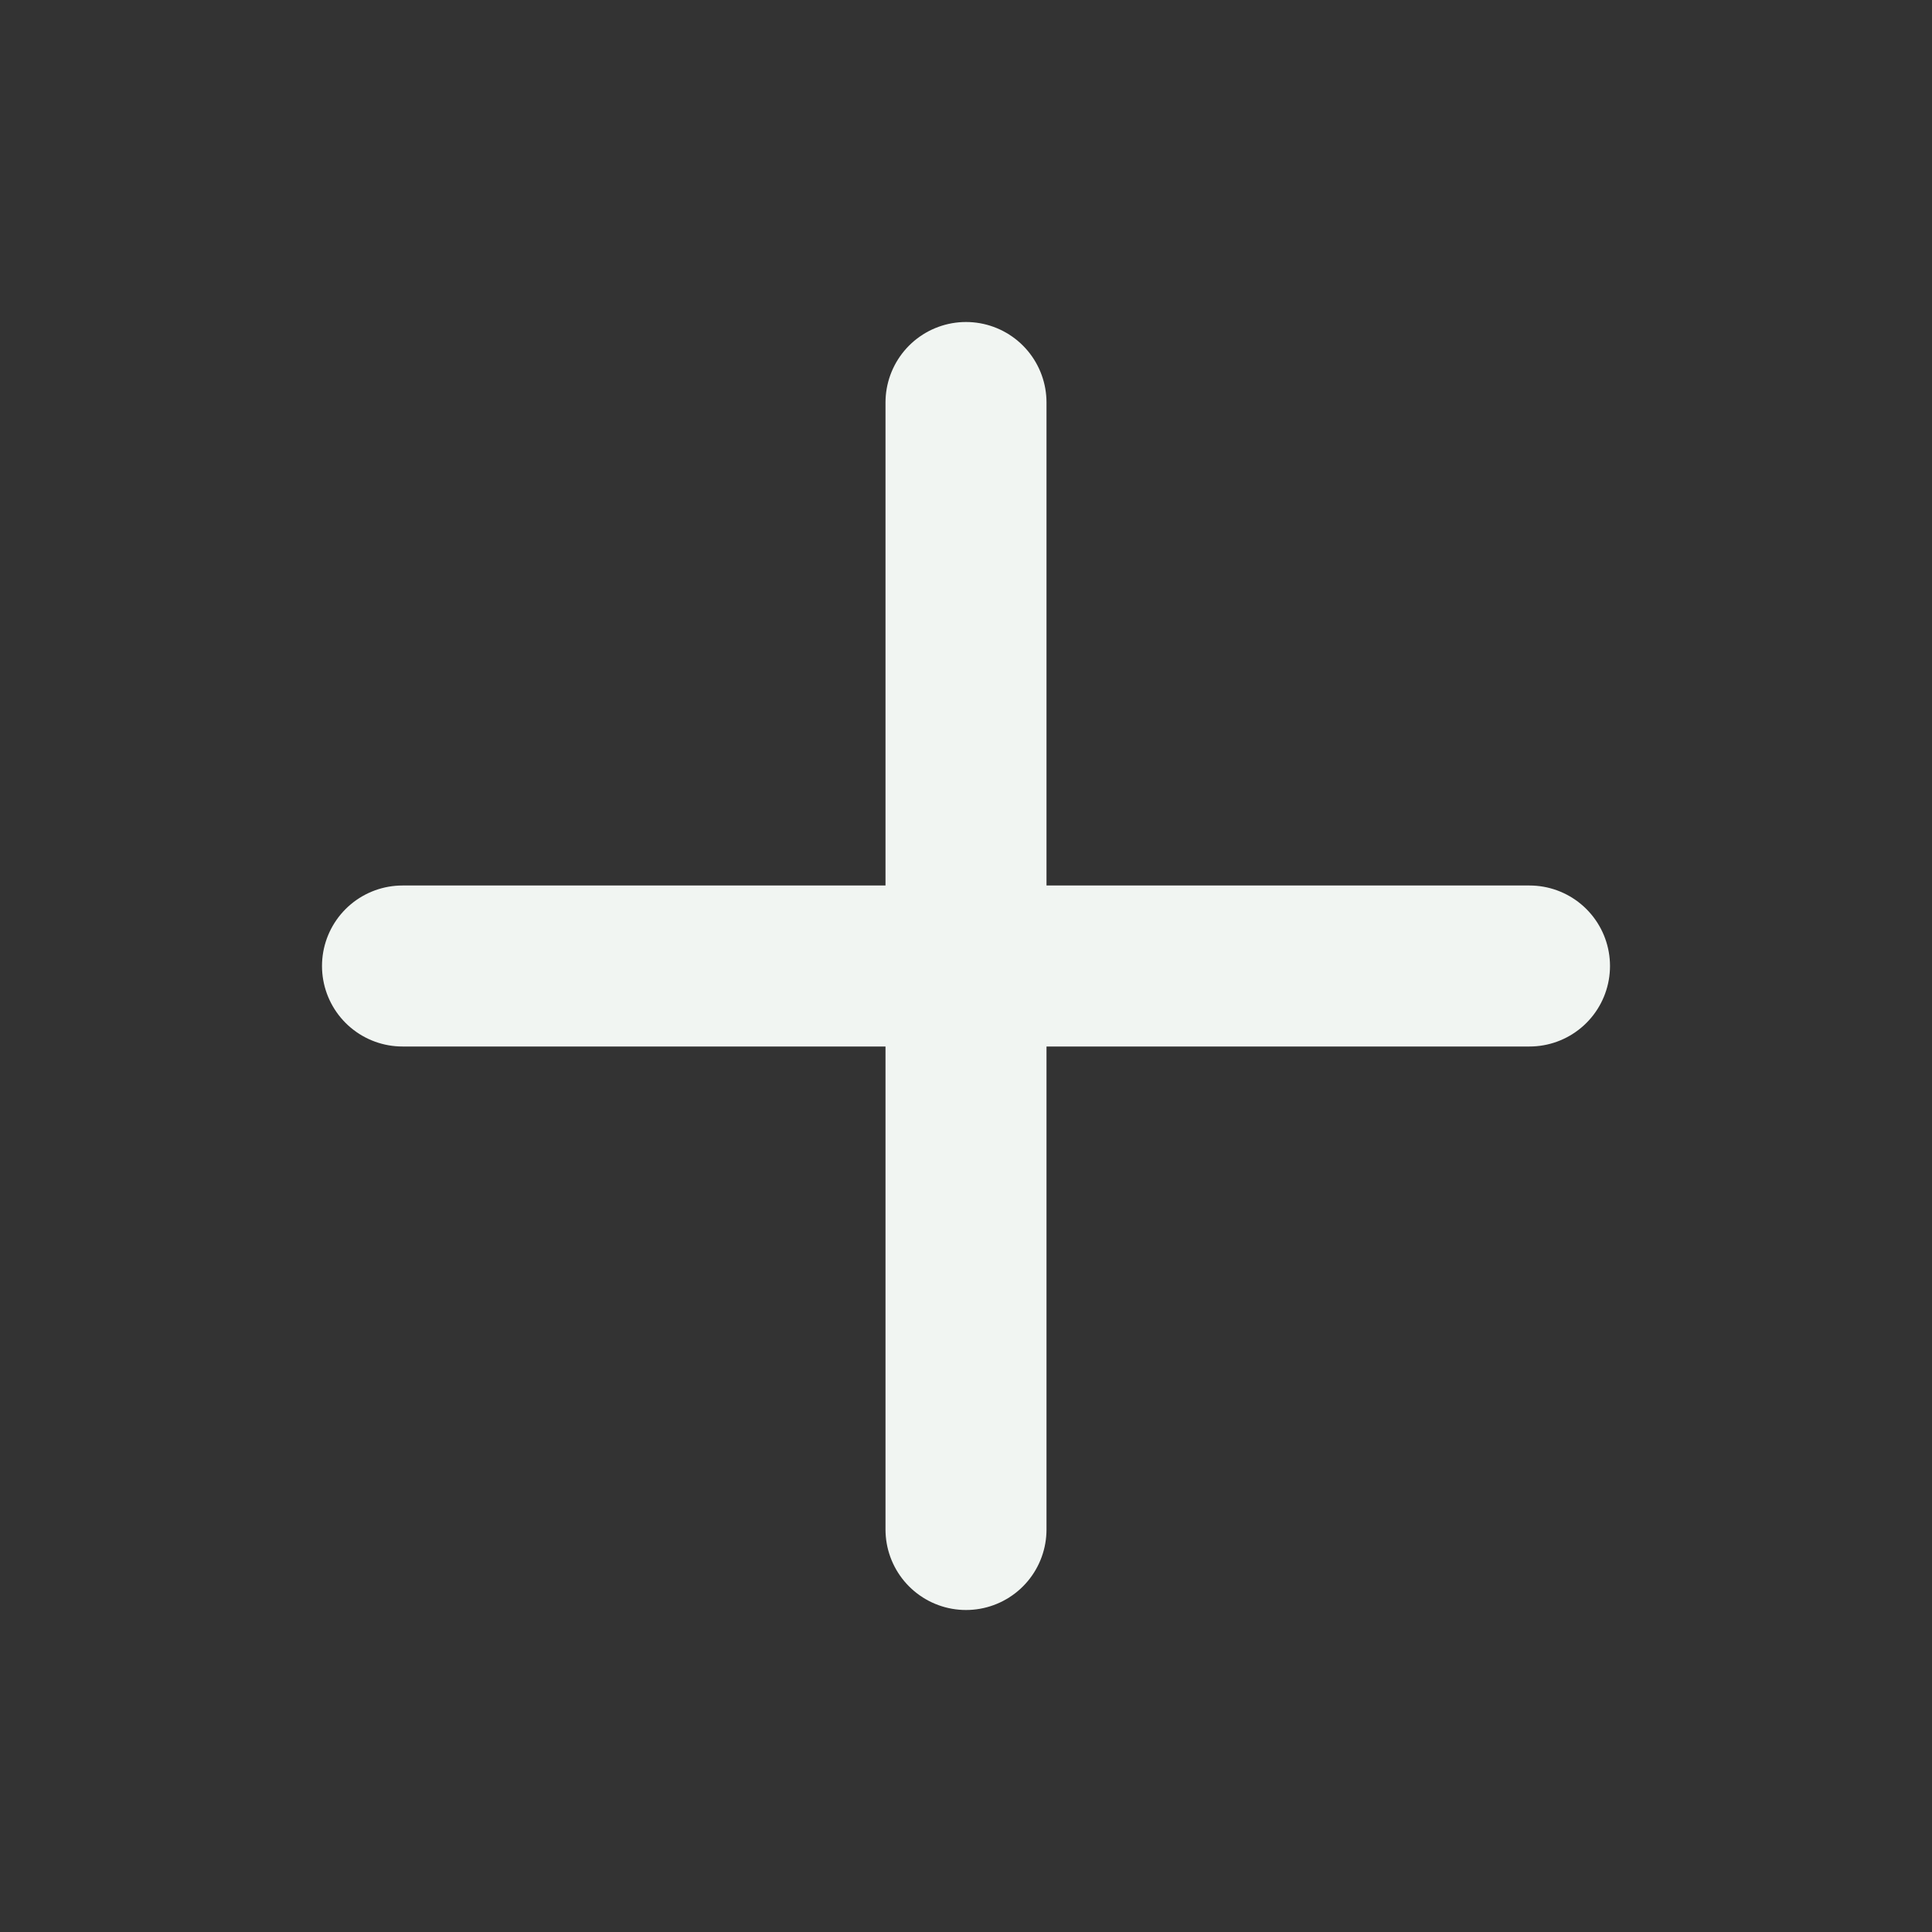 <?xml version="1.0" encoding="utf-8"?><!-- Uploaded to: SVG Repo, www.svgrepo.com, Generator: SVG Repo Mixer Tools -->
<svg width="800px" height="800px" viewBox="0 0 24 24" fill="none" xmlns="http://www.w3.org/2000/svg">
<rect x="0" y="0" width="24" height="24" fill="#333333" stroke="none"/>
<path d="M5 12H19" stroke="#F1F5F2" stroke-width="2" stroke-linecap="round" stroke-linejoin="round"/>
<path d="M12 5L12 19" stroke="#F1F5F2" stroke-width="2" stroke-linecap="round" stroke-linejoin="round"/>
</svg>